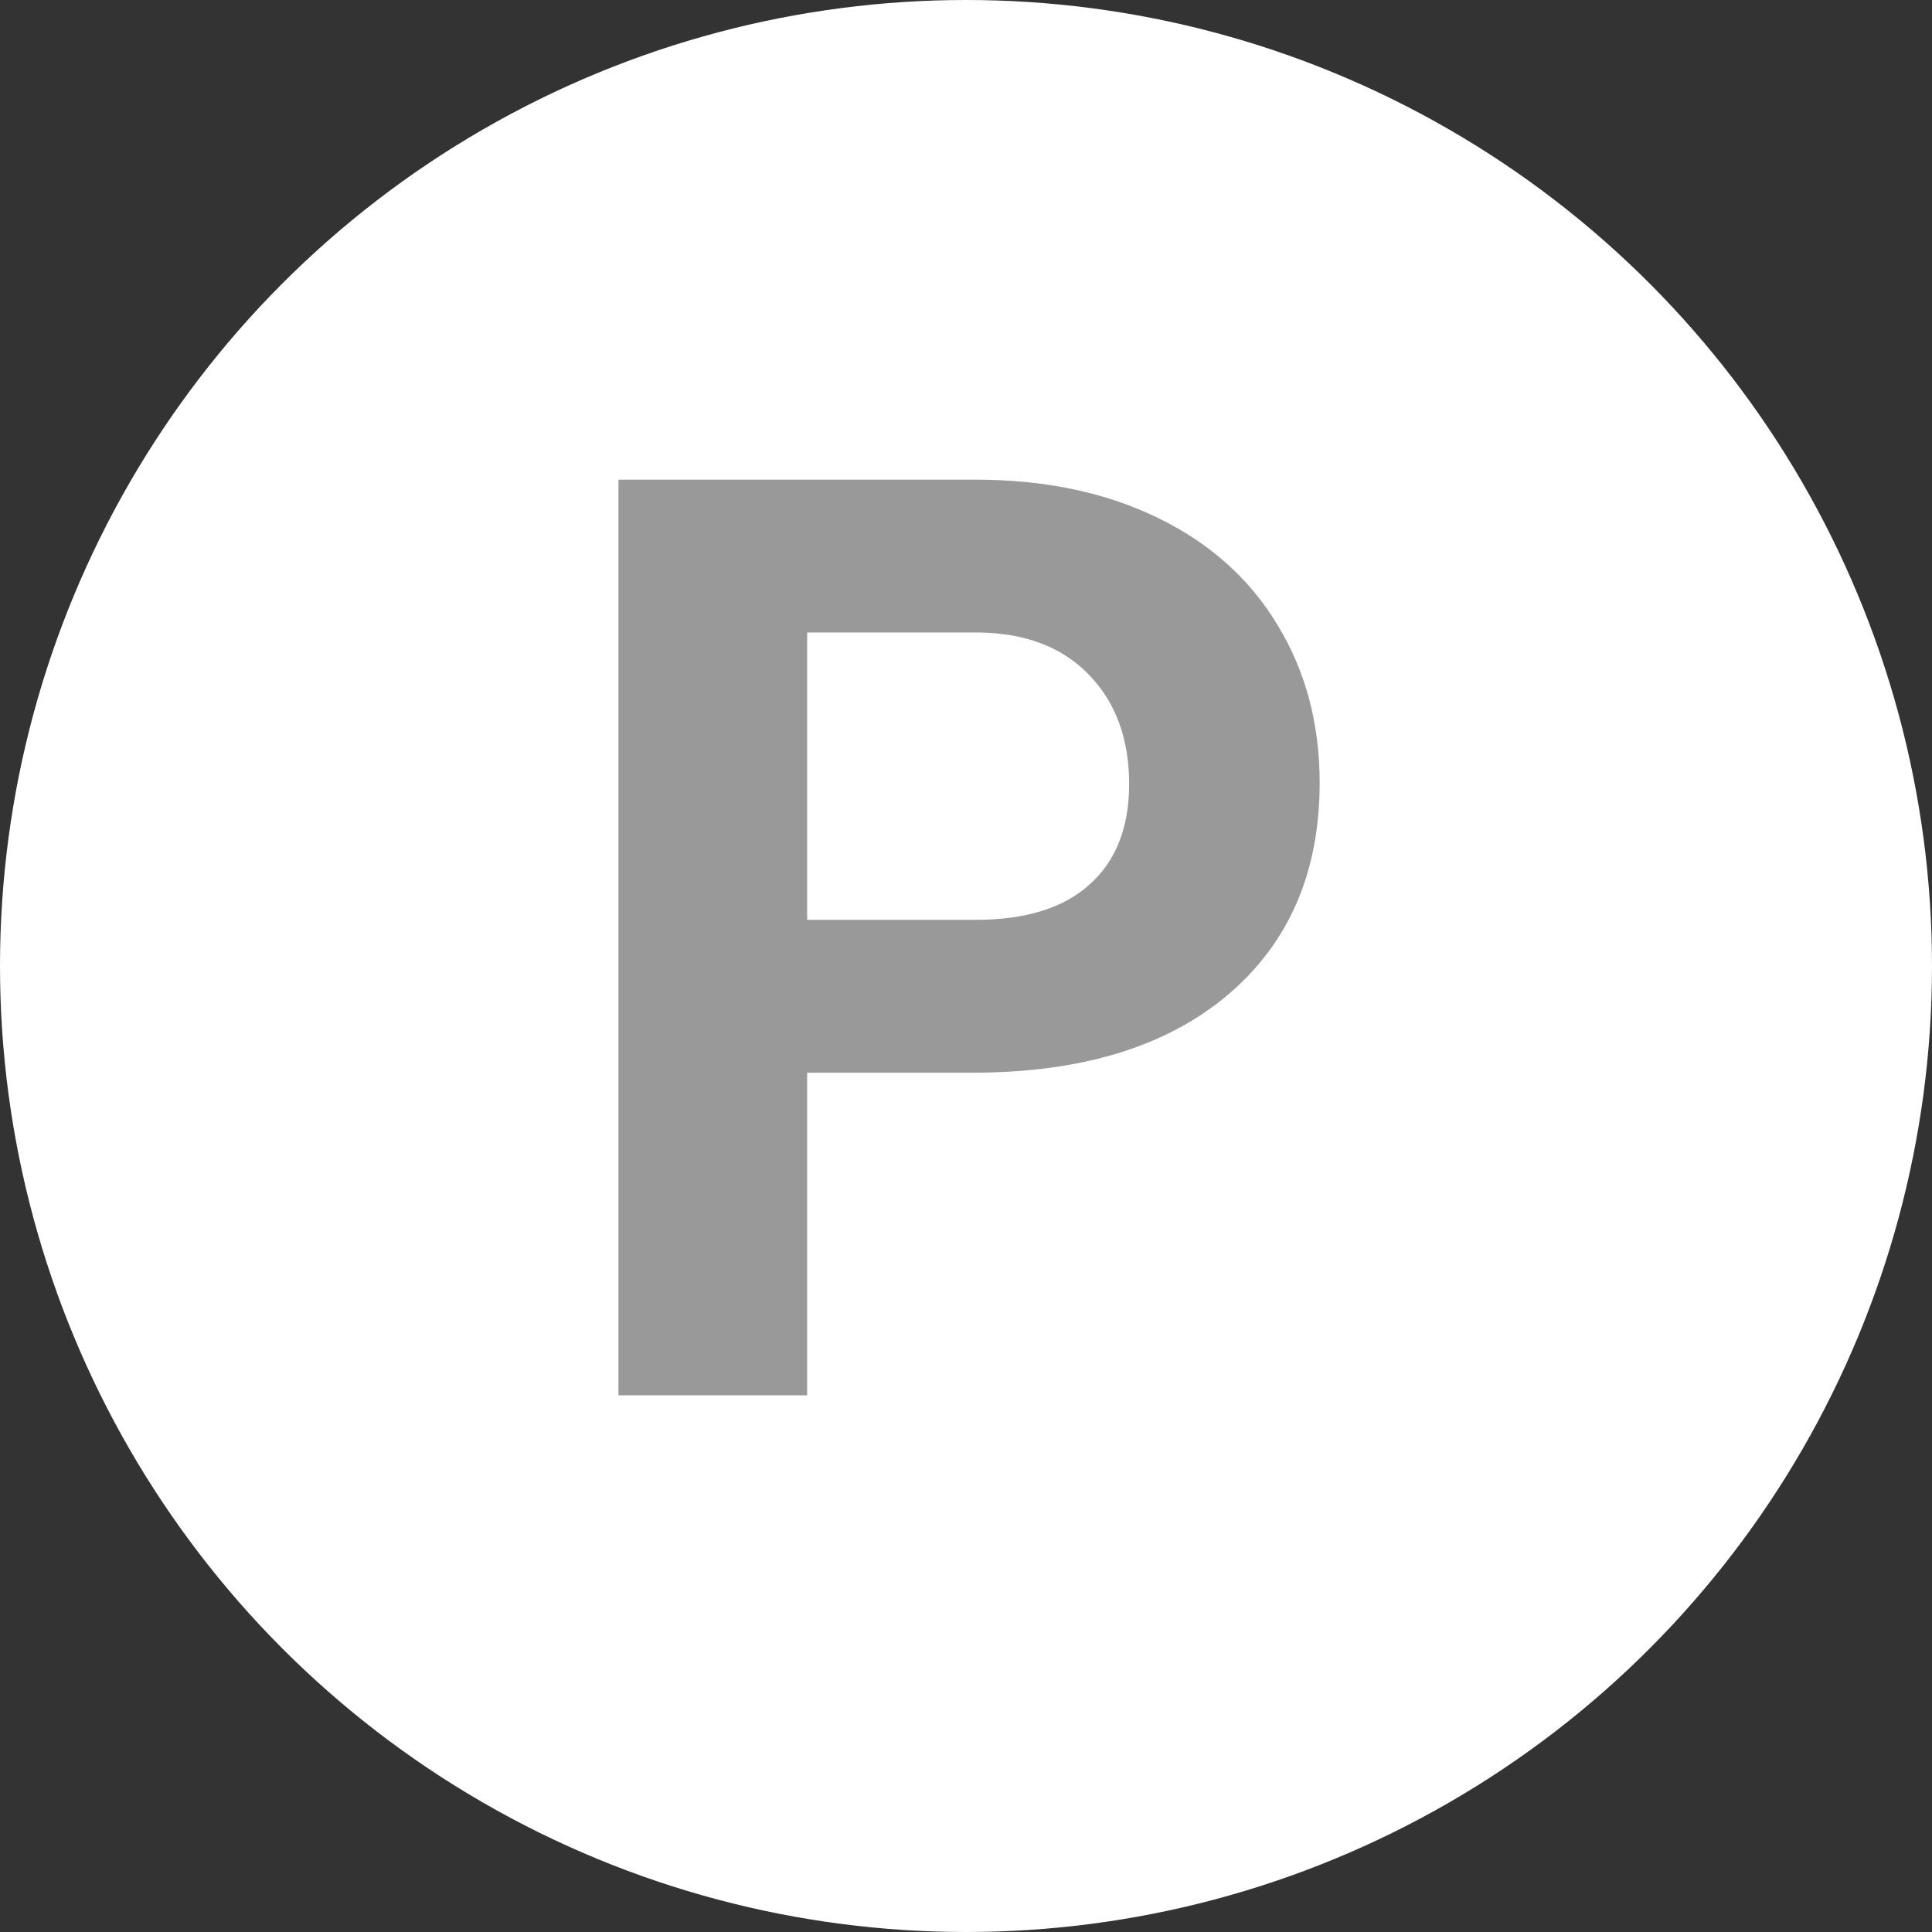 <svg xmlns="http://www.w3.org/2000/svg" width="18" height="18" fill="none" viewBox="0 0 18 18">
  <rect x="0" y="0" width="18" height="18" fill="#333333" stroke="none"/>
  <circle cx="9" cy="9" r="9" fill="#fff"/>
  <path fill="#999999" d="M7.52 9.994V13H5.762V4.469H9.09c.64 0 1.203.117 1.687.351.489.235.864.569 1.125 1.002.262.43.393.92.393 1.471 0 .836-.287 1.496-.861 1.98-.57.48-1.362.721-2.373.721H7.52zm0-1.424h1.57c.465 0 .818-.11 1.06-.328.246-.219.37-.531.37-.937 0-.418-.123-.756-.37-1.014-.246-.258-.586-.39-1.02-.398H7.52V8.57z"/>
</svg>

